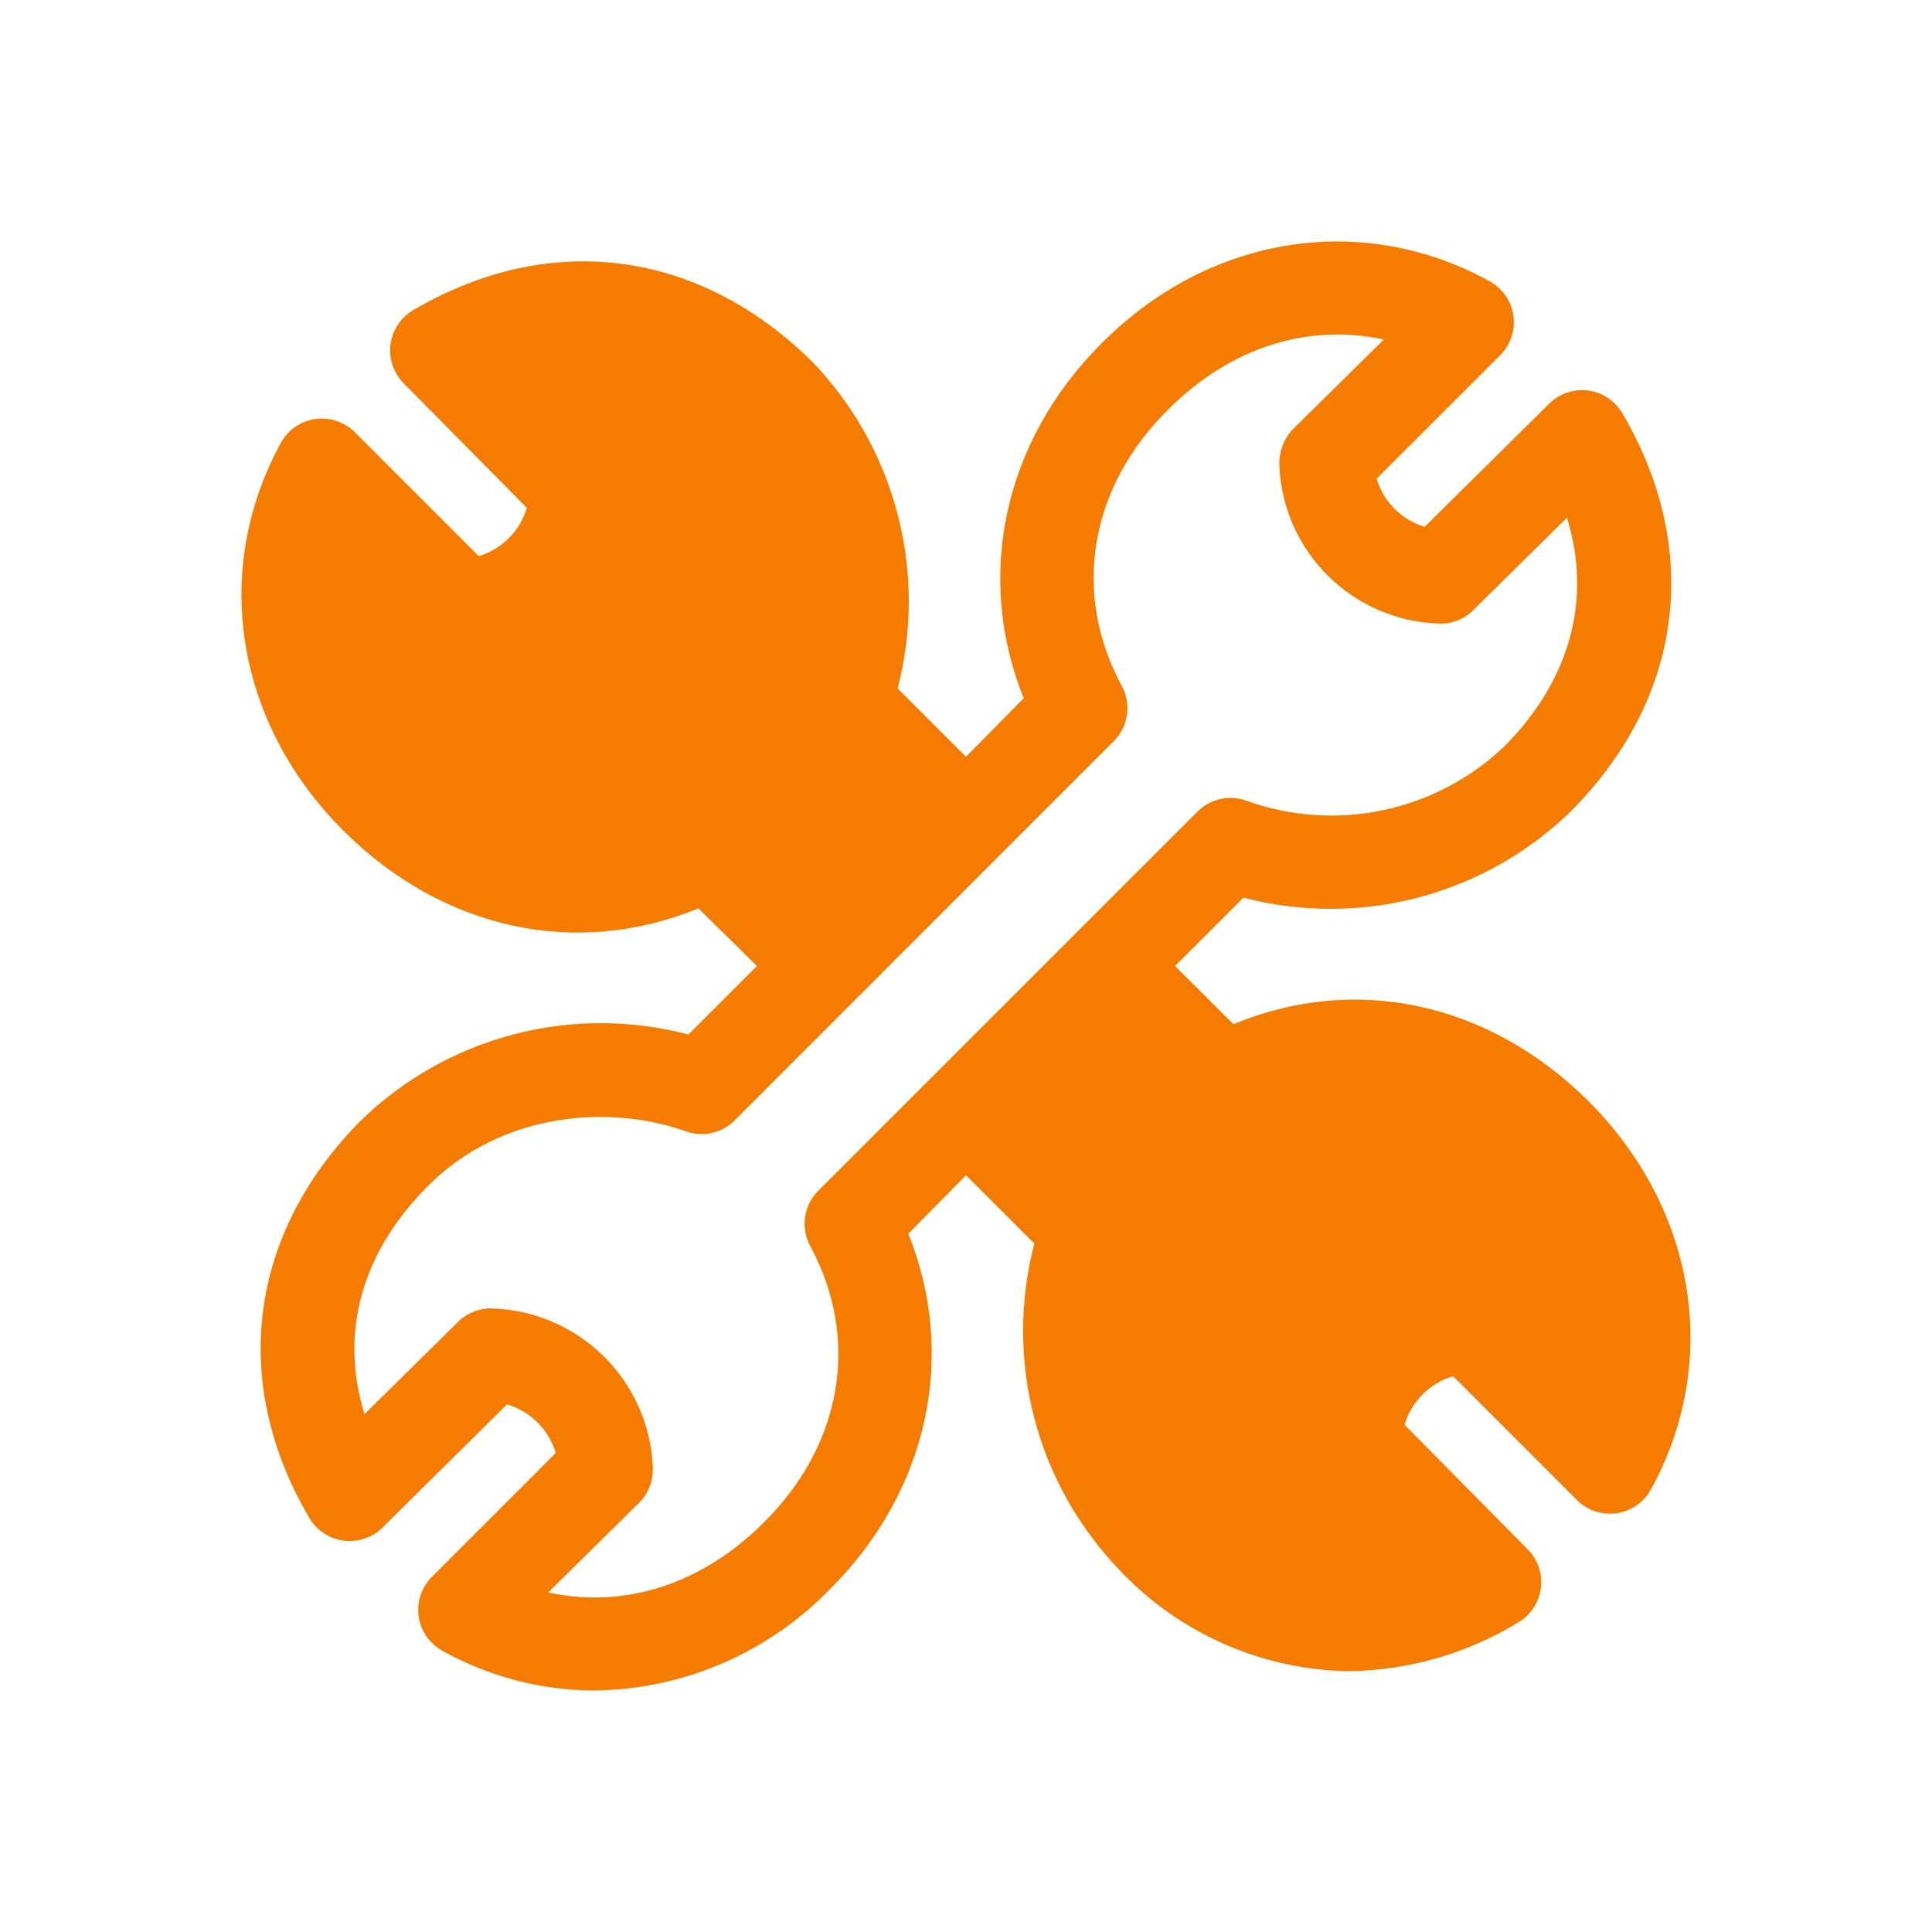 <svg width="24" height="24" viewBox="0 0 24 24" fill="none" xmlns="http://www.w3.org/2000/svg">
<path d="M15.322 12.723L14.597 12L15.446 11.151C16.157 11.337 16.905 11.336 17.616 11.15C18.327 10.963 18.979 10.597 19.507 10.085C20.909 8.683 21.151 6.831 20.153 5.133C20.108 5.057 20.047 4.992 19.973 4.943C19.899 4.894 19.815 4.863 19.727 4.851C19.64 4.84 19.551 4.849 19.467 4.877C19.383 4.906 19.307 4.953 19.244 5.015L17.697 6.545C17.556 6.502 17.428 6.425 17.324 6.321C17.22 6.217 17.143 6.088 17.101 5.947L18.637 4.412C18.701 4.347 18.748 4.269 18.777 4.183C18.805 4.098 18.813 4.006 18.799 3.917C18.786 3.827 18.752 3.742 18.7 3.668C18.648 3.595 18.579 3.534 18.5 3.491C16.914 2.621 15.019 2.924 13.684 4.265C12.464 5.483 12.108 7.165 12.717 8.674L12 9.401L11.151 8.552C11.336 7.841 11.336 7.094 11.149 6.383C10.963 5.671 10.598 5.02 10.087 4.491C8.683 3.104 6.833 2.855 5.133 3.853C5.057 3.897 4.992 3.959 4.943 4.033C4.894 4.107 4.863 4.191 4.851 4.278C4.84 4.366 4.849 4.455 4.877 4.539C4.906 4.623 4.953 4.699 5.015 4.762L6.545 6.309C6.503 6.451 6.426 6.58 6.322 6.684C6.218 6.789 6.089 6.866 5.947 6.908L4.4 5.361C4.336 5.3 4.259 5.254 4.174 5.227C4.089 5.2 4 5.193 3.912 5.206C3.824 5.219 3.74 5.253 3.667 5.303C3.594 5.354 3.534 5.421 3.491 5.498C2.621 7.084 2.924 8.979 4.265 10.318C5.504 11.555 7.165 11.905 8.676 11.284L9.403 12L8.552 12.851C7.841 12.664 7.094 12.663 6.382 12.849C5.671 13.035 5.019 13.401 4.491 13.912C3.093 15.313 2.847 17.163 3.843 18.857C3.888 18.934 3.949 18.999 4.023 19.047C4.097 19.096 4.181 19.127 4.269 19.139C4.356 19.15 4.445 19.141 4.529 19.113C4.613 19.085 4.689 19.038 4.752 18.975L6.299 17.446C6.442 17.488 6.572 17.565 6.678 17.671C6.784 17.776 6.862 17.906 6.904 18.049L5.367 19.586C5.303 19.65 5.254 19.728 5.225 19.814C5.197 19.9 5.188 19.991 5.201 20.081C5.214 20.171 5.248 20.256 5.3 20.331C5.352 20.405 5.421 20.466 5.5 20.509C6.078 20.83 6.727 20.999 7.388 21C7.935 20.993 8.476 20.878 8.978 20.661C9.481 20.444 9.935 20.129 10.316 19.735C11.536 18.517 11.892 16.834 11.283 15.326L12 14.599L12.849 15.448C12.663 16.159 12.663 16.907 12.849 17.618C13.035 18.329 13.402 18.98 13.912 19.509C14.278 19.897 14.719 20.207 15.206 20.422C15.694 20.637 16.22 20.752 16.753 20.76C17.497 20.751 18.224 20.542 18.859 20.155C18.936 20.11 19 20.049 19.049 19.975C19.098 19.901 19.129 19.817 19.141 19.729C19.152 19.642 19.143 19.552 19.115 19.469C19.087 19.385 19.04 19.309 18.977 19.246L17.448 17.699C17.49 17.556 17.567 17.426 17.673 17.321C17.778 17.215 17.908 17.138 18.051 17.096L19.588 18.633C19.652 18.697 19.73 18.745 19.815 18.774C19.901 18.802 19.992 18.811 20.081 18.798C20.171 18.785 20.256 18.752 20.33 18.7C20.404 18.649 20.466 18.581 20.509 18.502C21.379 16.916 21.073 15.021 19.735 13.682C18.494 12.445 16.834 12.095 15.322 12.723ZM13.371 11.586L12.456 12.501L10.167 14.79C10.077 14.879 10.019 14.994 10.001 15.119C9.983 15.243 10.006 15.37 10.066 15.481C10.687 16.628 10.468 17.945 9.486 18.915C8.712 19.689 7.746 19.987 6.81 19.782L7.939 18.668C7.996 18.611 8.041 18.543 8.07 18.467C8.099 18.392 8.113 18.311 8.109 18.231V18.211C8.084 17.694 7.864 17.205 7.494 16.843C7.124 16.48 6.631 16.27 6.113 16.254C6.035 16.251 5.956 16.265 5.883 16.294C5.81 16.323 5.743 16.367 5.688 16.423L4.528 17.567C4.216 16.564 4.487 15.56 5.317 14.732C6.243 13.802 7.593 13.721 8.519 14.054C8.623 14.091 8.735 14.098 8.842 14.074C8.95 14.05 9.048 13.996 9.126 13.918L13.833 9.209C13.923 9.121 13.981 9.006 13.999 8.881C14.017 8.757 13.994 8.629 13.934 8.519C13.313 7.37 13.531 6.055 14.514 5.085C15.287 4.311 16.254 4.013 17.19 4.218L16.061 5.332C16.004 5.392 15.96 5.464 15.931 5.541C15.902 5.619 15.889 5.702 15.893 5.785C15.914 6.302 16.131 6.792 16.5 7.156C16.868 7.52 17.361 7.731 17.879 7.746C17.957 7.749 18.036 7.735 18.109 7.706C18.183 7.677 18.249 7.633 18.304 7.577L19.465 6.431C19.778 7.438 19.509 8.444 18.691 9.269C18.272 9.669 17.749 9.944 17.182 10.064C16.615 10.184 16.026 10.143 15.481 9.946C15.377 9.909 15.266 9.902 15.159 9.926C15.051 9.95 14.953 10.004 14.876 10.082L13.371 11.586Z" fill="#F57C00"/>
</svg>
